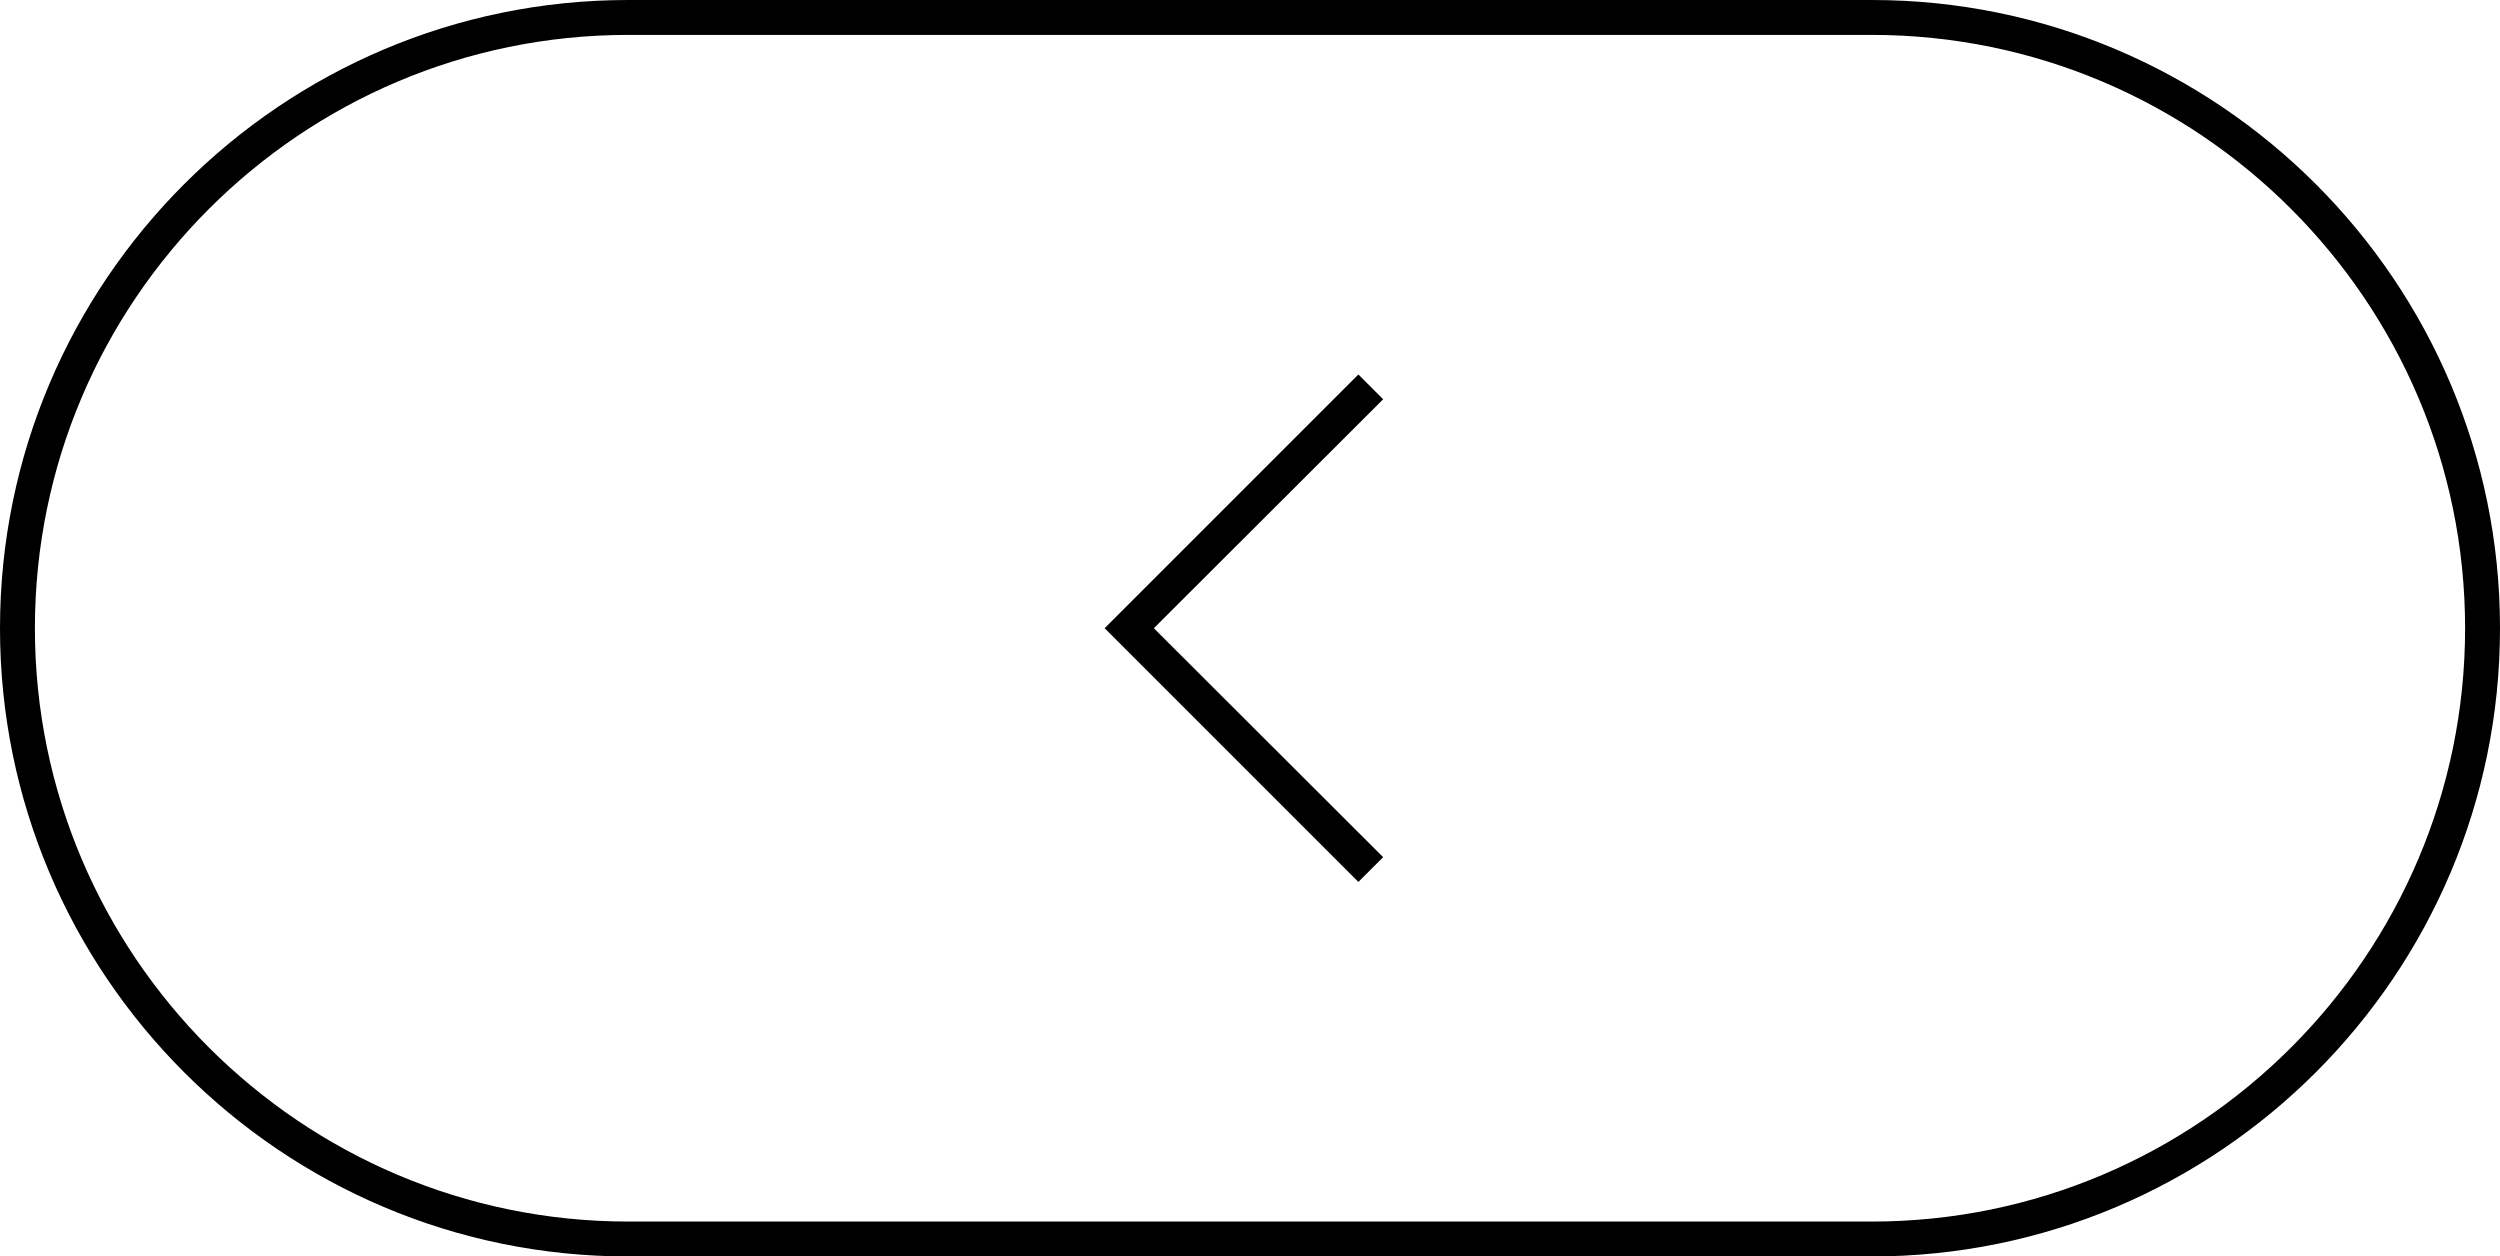<?xml version="1.0" encoding="UTF-8"?><svg id="_イヤー_2" xmlns="http://www.w3.org/2000/svg" viewBox="0 0 71.63 36"><g id="_ンテンツ"><polygon points="38.92 25.27 31.65 18 38.92 10.73 39.63 11.44 33.06 18 39.63 24.56 38.92 25.27"/><path d="M53.63,36H18C8.07,36,0,27.93,0,18S8.07,0,18,0H53.63c9.93,0,18,8.07,18,18s-8.07,18-18,18ZM18,1C8.63,1,1,8.63,1,18s7.63,17,17,17H53.63c9.37,0,17-7.63,17-17S63,1,53.63,1H18Z"/></g></svg>